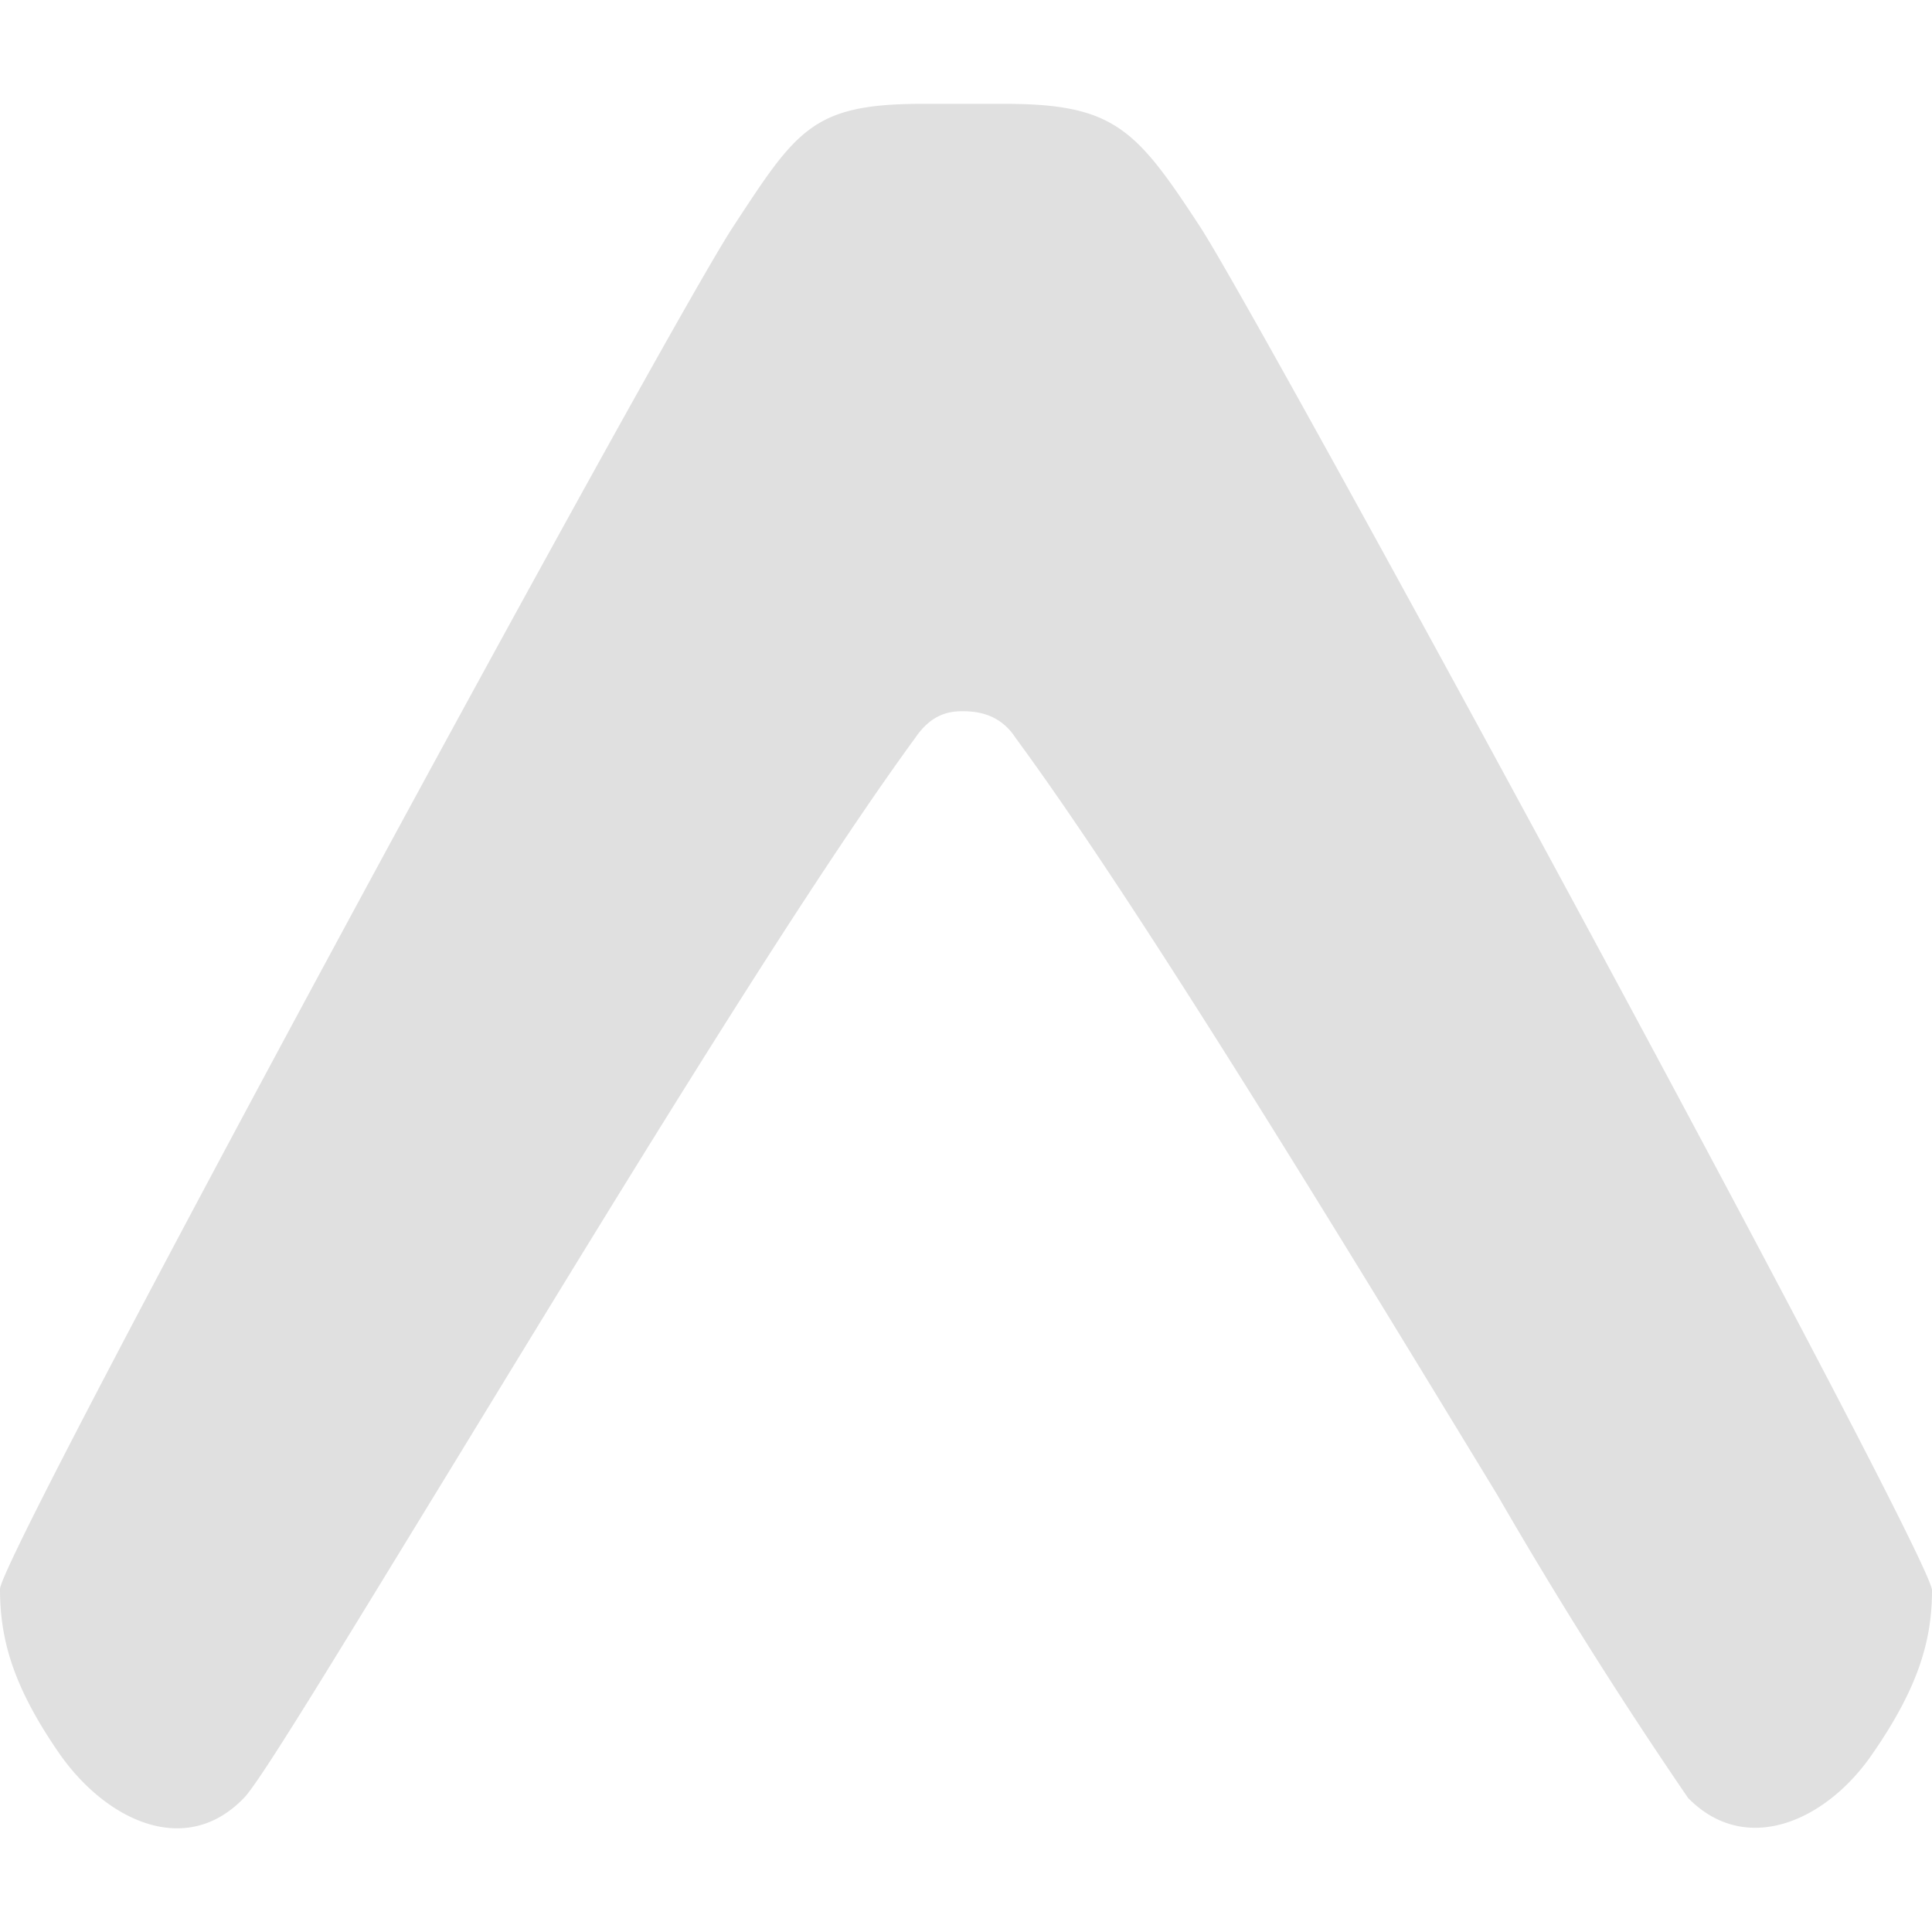 <svg xmlns="http://www.w3.org/2000/svg" viewBox="0 0 16 16"><path fill="#e0e0e0" d="M7.58 6.11c.13-.19.27-.22.39-.22s.31.02.44.22c1.03 1.4 2.73 4.2 3.99 6.27a39 39 0 0 0 1.58 2.51c.48.49 1.15.19 1.53-.37.38-.55.49-.94.49-1.35 0-.28-5.51-10.44-6.06-11.29C9.41 1.07 9.23.86 8.32.86h-.68c-.91 0-1.04.21-1.57 1.02-.56.85-6.07 11-6.07 11.28 0 .42.11.81.49 1.36.39.56 1.05.87 1.53.37.13-.13.76-1.17 1.58-2.51 1.26-2.06 2.95-4.86 3.98-6.27"/></svg>